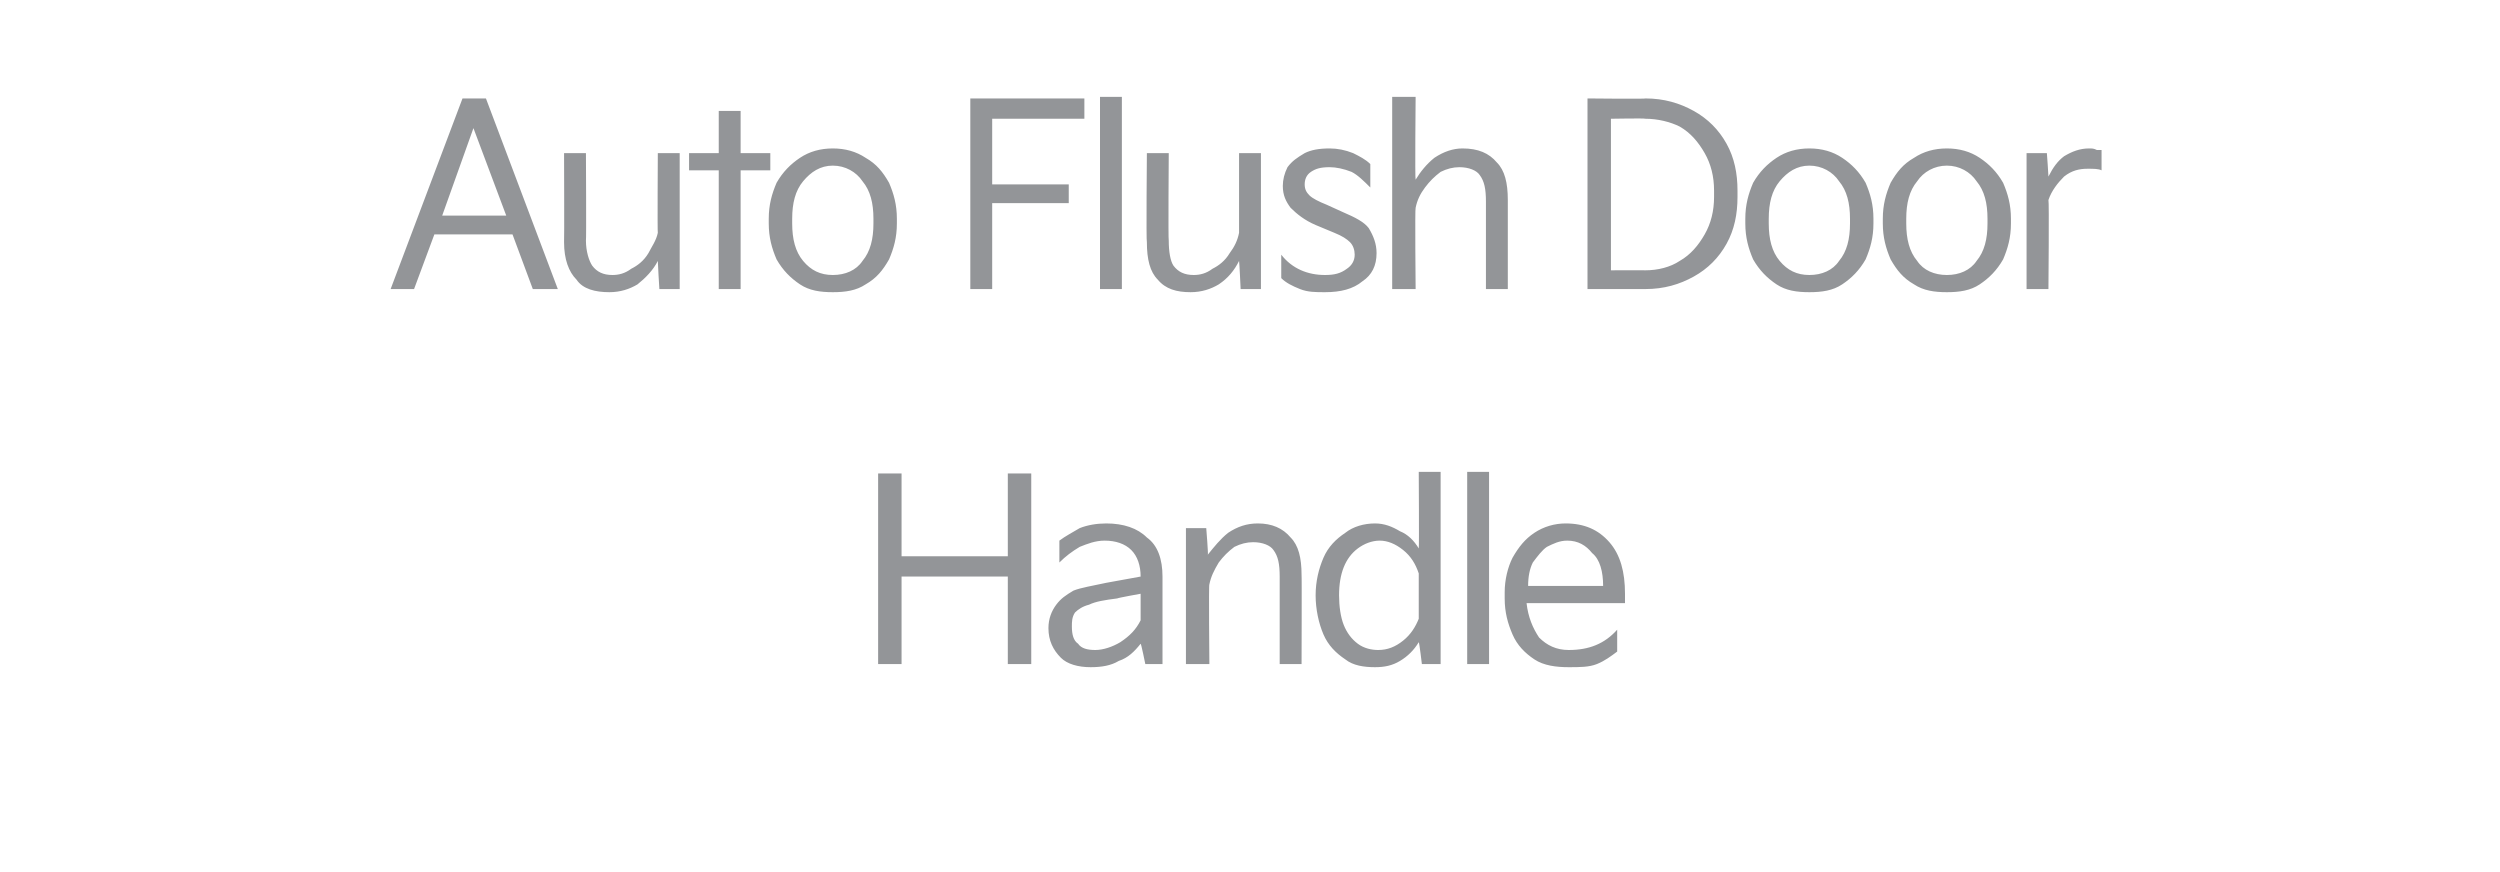 <?xml version="1.0" standalone="no"?><!DOCTYPE svg PUBLIC "-//W3C//DTD SVG 1.1//EN" "http://www.w3.org/Graphics/SVG/1.1/DTD/svg11.dtd"><svg xmlns="http://www.w3.org/2000/svg" version="1.1" width="160px" height="55.8px" viewBox="0 -5 160 55.8" style="top:-5px"><desc>텍스트 B</desc><defs/><g id="Polygon2596"><path d="m57.7 37.5h-1.5V25.3h1.5v5.3h6.8v-5.3h1.5v12.2h-1.5v-5.6h-6.8v5.6zm9.4-2.3c0-.6.2-1.1.5-1.5c.3-.4.6-.6 1.1-.9c.5-.2 1.2-.3 2.1-.5l2.2-.4c0-.7-.2-1.3-.6-1.7c-.4-.4-1-.6-1.7-.6c-.6 0-1.1.2-1.6.4c-.5.3-.9.6-1.3 1v-1.4c.4-.3.8-.5 1.3-.8c.5-.2 1.1-.3 1.7-.3c1.1 0 2 .3 2.6.9c.7.5 1 1.4 1 2.5v5.6h-1.1s-.27-1.34-.3-1.3c-.4.5-.8.9-1.4 1.1c-.5.3-1.1.4-1.8.4c-.8 0-1.5-.2-1.9-.6c-.5-.5-.8-1.1-.8-1.9zm1.5-.1c0 .5.1.9.4 1.1c.2.3.6.4 1.1.4c.5 0 1.1-.2 1.6-.5c.6-.4 1-.8 1.3-1.4V33s-1.45.26-1.5.3c-.8.1-1.4.2-1.8.4c-.4.1-.7.3-.9.5c-.2.3-.2.6-.2.9zm7.3 2.4v-8.7h1.3s.14 1.73.1 1.7c.4-.5.8-1 1.3-1.4c.6-.4 1.2-.6 1.9-.6c.9 0 1.6.3 2.1.9c.5.5.7 1.3.7 2.4c.02-.04 0 5.7 0 5.7h-1.4v-5.6c0-.8-.1-1.3-.4-1.7c-.2-.3-.7-.5-1.3-.5c-.4 0-.8.1-1.2.3c-.4.3-.7.6-1 1c-.3.5-.5.9-.6 1.4c-.05-.05 0 5.1 0 5.1h-1.5zm8.3-4.4c0-.9.2-1.7.5-2.4c.3-.7.8-1.2 1.4-1.6c.5-.4 1.2-.6 1.9-.6c.6 0 1.1.2 1.6.5c.5.2.9.6 1.2 1.1c.03-.04 0-4.9 0-4.9h1.4v12.3H91s-.16-1.36-.2-1.4c-.3.5-.7.9-1.2 1.2c-.5.3-1 .4-1.6.4c-.7 0-1.4-.1-1.9-.5c-.6-.4-1.1-.9-1.4-1.6c-.3-.7-.5-1.6-.5-2.5zm1.5 0c0 .7.1 1.4.3 1.9c.2.5.5.9.9 1.2c.4.3.9.4 1.3.4c.6 0 1.1-.2 1.6-.6c.5-.4.8-.9 1-1.4v-2.9c-.2-.6-.5-1.1-1-1.5c-.5-.4-1-.6-1.5-.6c-.5 0-1 .2-1.4.5c-.4.3-.7.7-.9 1.2c-.2.5-.3 1.1-.3 1.8zm9.6 4.4h-1.4V25.2h1.4v12.3zm1-4.6c0-.8.2-1.6.5-2.2c.4-.7.8-1.2 1.4-1.6c.6-.4 1.3-.6 2-.6c1.2 0 2.1.4 2.8 1.2c.7.8 1 1.9 1 3.3v.6h-6.3c.1.9.4 1.6.8 2.2c.5.5 1.1.8 1.9.8c1.3 0 2.3-.4 3.1-1.3v1.4c-.4.3-.8.6-1.3.8c-.5.2-1.1.2-1.8.2c-.8 0-1.6-.1-2.2-.5c-.6-.4-1.1-.9-1.4-1.6c-.3-.7-.5-1.4-.5-2.3v-.4zm6.3-.4c0-.9-.2-1.7-.7-2.1c-.4-.5-.9-.8-1.6-.8c-.5 0-.9.2-1.3.4c-.3.2-.6.6-.9 1c-.2.4-.3.9-.3 1.5h4.8z" stroke="none" fill="#939598"/></g><g id="Polygon2595"><path d="m26.5 13.5H25l4.6-12.2h1.5l4.6 12.2h-1.6L32.8 10h-5l-1.3 3.5zm3.8-10.3l-2 5.6h4.1l-2.1-5.6zm5.8 7.3c0 1.1.3 1.9.8 2.4c.4.6 1.2.8 2.1.8c.7 0 1.3-.2 1.8-.5c.5-.4 1-.9 1.3-1.5c-.01.04.1 1.8.1 1.8h1.3V4.8h-1.4s-.03 5.12 0 5.1c-.1.5-.4.9-.6 1.3c-.3.5-.7.8-1.1 1c-.4.3-.8.4-1.2.4c-.6 0-1-.2-1.3-.6c-.2-.3-.4-.9-.4-1.6c.03 0 0-5.6 0-5.6h-1.4s.02 5.71 0 5.7zM46 5.9h-1.9V4.8h1.9V2.1h1.4v2.7h1.9v1.1h-1.9v7.6H46V5.9zM49.2 9c0-.9.2-1.6.5-2.3c.4-.7.9-1.2 1.5-1.6c.6-.4 1.3-.6 2.1-.6c.8 0 1.5.2 2.1.6c.7.4 1.1.9 1.5 1.6c.3.7.5 1.4.5 2.3v.3c0 .9-.2 1.6-.5 2.3c-.4.7-.8 1.2-1.5 1.6c-.6.4-1.3.5-2.1.5c-.8 0-1.5-.1-2.1-.5c-.6-.4-1.1-.9-1.5-1.6c-.3-.7-.5-1.4-.5-2.3v-.3zm1.5.3c0 1 .2 1.8.7 2.4c.5.6 1.1.9 1.9.9c.8 0 1.5-.3 1.9-.9c.5-.6.7-1.4.7-2.4v-.3c0-1-.2-1.8-.7-2.4c-.4-.6-1.1-1-1.9-1c-.8 0-1.4.4-1.9 1c-.5.6-.7 1.4-.7 2.4v.3zm12.8 4.2h-1.4V1.3h7.3v1.3h-5.9v4.2h4.9v1.2h-4.9v5.5zm8.3 0h-1.4V1.2h1.4v12.3zm1.6-3c0 1.1.2 1.9.7 2.4c.5.6 1.2.8 2.1.8c.7 0 1.3-.2 1.8-.5c.6-.4 1-.9 1.3-1.5c.02.04.1 1.8.1 1.8h1.3V4.8h-1.4v5.1c-.1.5-.3.9-.6 1.3c-.3.5-.7.8-1.1 1c-.4.3-.8.4-1.2.4c-.6 0-1-.2-1.3-.6c-.2-.3-.3-.9-.3-1.6c-.04 0 0-5.6 0-5.6h-1.4s-.05 5.71 0 5.7zm8.6.8c.7.9 1.7 1.3 2.8 1.3c.6 0 1-.1 1.4-.4c.3-.2.5-.5.5-.9c0-.3-.1-.6-.3-.8c-.2-.2-.5-.4-1-.6l-1.2-.5c-.7-.3-1.2-.7-1.6-1.1c-.3-.4-.5-.8-.5-1.4c0-.4.1-.8.3-1.2c.3-.4.6-.6 1.1-.9c.4-.2.9-.3 1.6-.3c.5 0 1 .1 1.5.3c.4.2.8.4 1.1.7v1.5c-.4-.4-.8-.8-1.2-1c-.5-.2-1-.3-1.4-.3c-.6 0-.9.1-1.2.3c-.3.2-.4.5-.4.8c0 .3.1.5.3.7c.2.2.6.4 1.1.6l1.1.5c.7.3 1.3.6 1.6 1c.3.5.5 1 .5 1.6c0 .8-.3 1.4-.9 1.8c-.6.5-1.4.7-2.4.7c-.6 0-1.1 0-1.6-.2c-.5-.2-.9-.4-1.2-.7v-1.5zm7.1 2.2V1.2h1.5s-.05 5.3 0 5.3c.3-.5.7-1 1.2-1.4c.6-.4 1.2-.6 1.8-.6c1 0 1.7.3 2.2.9c.5.5.7 1.3.7 2.4v5.7h-1.4V7.9c0-.8-.1-1.3-.4-1.7c-.2-.3-.7-.5-1.3-.5c-.4 0-.8.1-1.2.3c-.4.3-.7.6-1 1c-.3.4-.5.8-.6 1.3c-.05 0 0 5.2 0 5.2h-1.5zm12.5 0V1.3s3.74.04 3.7 0c1.2 0 2.2.3 3.1.8c.9.5 1.6 1.2 2.1 2.1c.5.9.7 1.9.7 3v.4c0 1.1-.2 2.1-.7 3c-.5.9-1.2 1.6-2.1 2.1c-.9.5-1.9.8-3.1.8h-3.7zm3.7-1.2c.8 0 1.6-.2 2.2-.6c.7-.4 1.2-1 1.6-1.7c.4-.7.6-1.5.6-2.4v-.4c0-.9-.2-1.7-.6-2.4c-.4-.7-.9-1.3-1.6-1.7c-.6-.3-1.4-.5-2.2-.5c.01-.04-2.2 0-2.2 0v9.7s2.21-.01 2.2 0zm6.4-3.3c0-.9.2-1.6.5-2.3c.4-.7.9-1.2 1.5-1.6c.6-.4 1.3-.6 2.1-.6c.8 0 1.5.2 2.1.6c.6.4 1.1.9 1.5 1.6c.3.7.5 1.4.5 2.3v.3c0 .9-.2 1.6-.5 2.3c-.4.7-.9 1.2-1.5 1.6c-.6.4-1.3.5-2.1.5c-.8 0-1.5-.1-2.1-.5c-.6-.4-1.1-.9-1.5-1.6c-.3-.7-.5-1.4-.5-2.3v-.3zm1.5.3c0 1 .2 1.8.7 2.4c.5.6 1.1.9 1.9.9c.8 0 1.5-.3 1.9-.9c.5-.6.7-1.4.7-2.4v-.3c0-1-.2-1.8-.7-2.4c-.4-.6-1.1-1-1.9-1c-.8 0-1.4.4-1.9 1c-.5.6-.7 1.4-.7 2.4v.3zm7.3-.3c0-.9.2-1.6.5-2.3c.4-.7.8-1.2 1.5-1.6c.6-.4 1.3-.6 2.1-.6c.8 0 1.5.2 2.1.6c.6.4 1.1.9 1.5 1.6c.3.7.5 1.4.5 2.3v.3c0 .9-.2 1.6-.5 2.3c-.4.7-.9 1.2-1.5 1.6c-.6.4-1.3.5-2.1.5c-.8 0-1.5-.1-2.1-.5c-.7-.4-1.1-.9-1.5-1.6c-.3-.7-.5-1.4-.5-2.3v-.3zm1.5.3c0 1 .2 1.8.7 2.4c.4.6 1.1.9 1.9.9c.8 0 1.5-.3 1.9-.9c.5-.6.7-1.4.7-2.4v-.3c0-1-.2-1.8-.7-2.4c-.4-.6-1.1-1-1.9-1c-.8 0-1.5.4-1.9 1c-.5.6-.7 1.4-.7 2.4v.3zm7.7 4.2V4.8h1.3s.11 1.49.1 1.5c.3-.6.6-1 1-1.3c.5-.3 1-.5 1.6-.5c.2 0 .3 0 .5.1h.3v1.3c-.2-.1-.5-.1-.9-.1c-.5 0-1 .1-1.5.5c-.4.4-.8.9-1 1.5c.05.02 0 5.7 0 5.7h-1.4z" stroke="none" fill="#939598"/></g></svg>